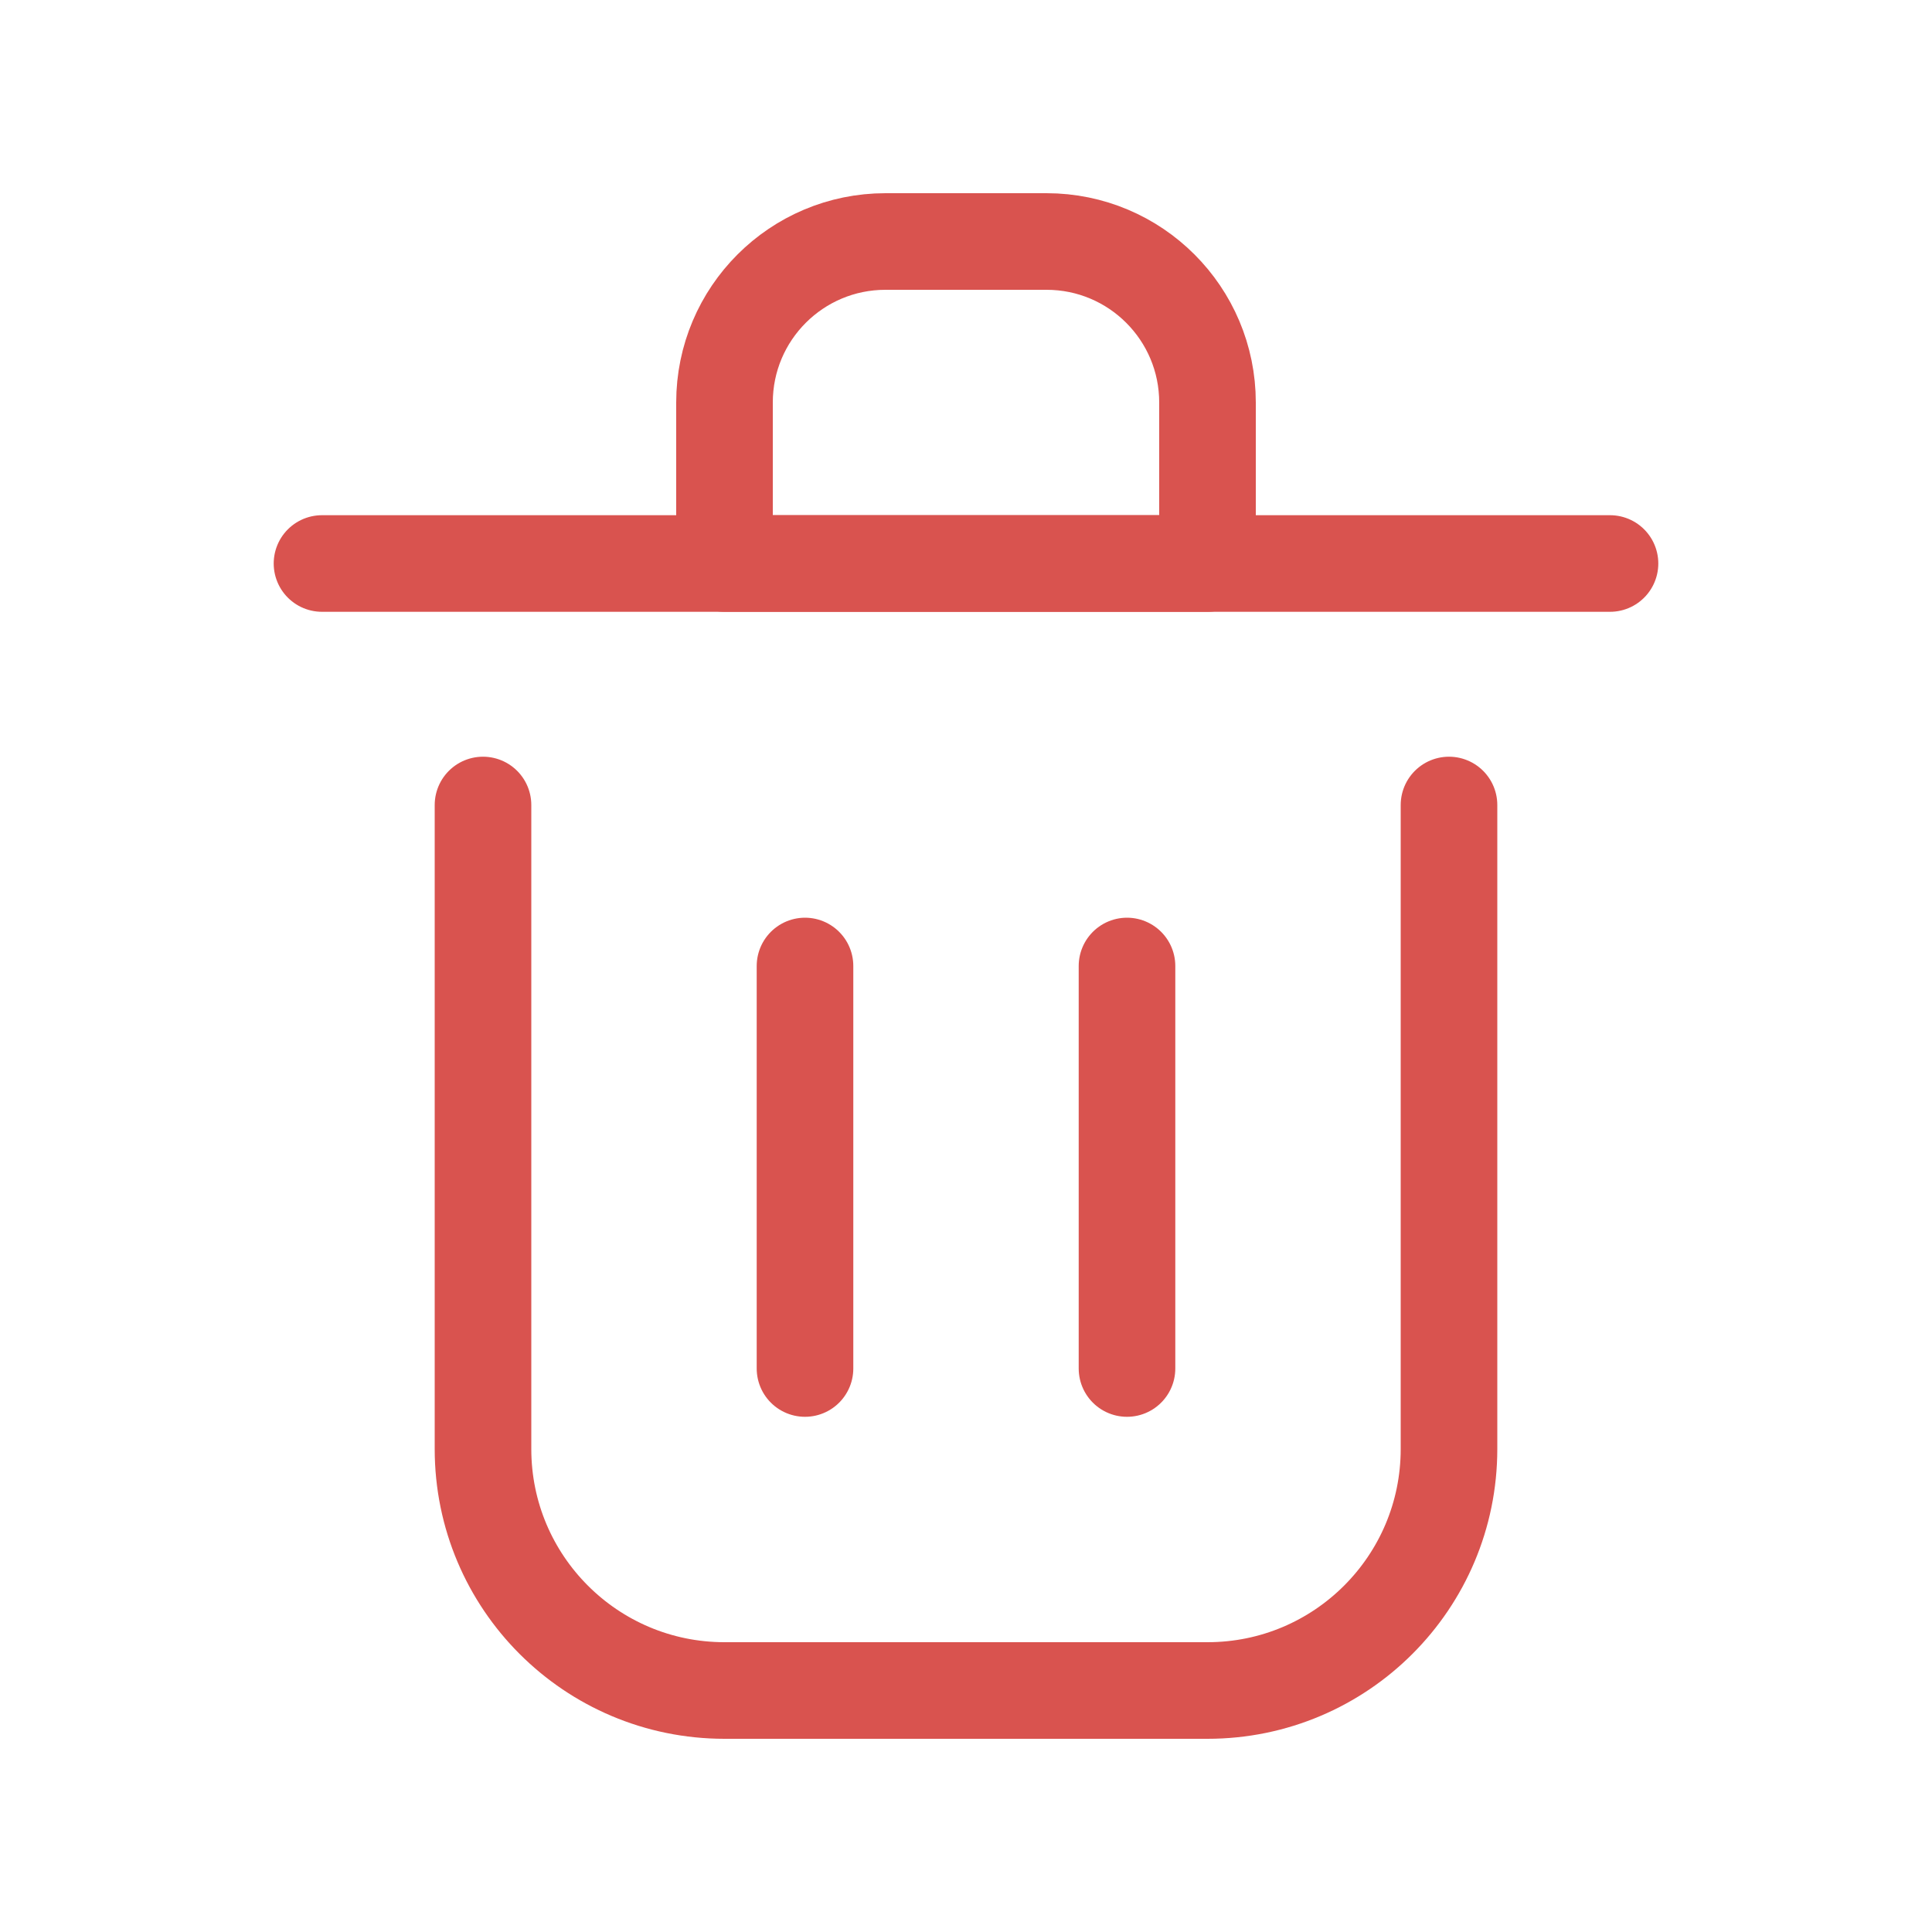 <?xml version="1.0" encoding="utf-8"?><!-- Uploaded to: SVG Repo, www.svgrepo.com, Generator: SVG Repo Mixer Tools -->
<svg width="800px" height="800px" viewBox="0 0 24 24" fill="none" xmlns="http://www.w3.org/2000/svg">
<path d="M10 12V17" stroke="#D9534F" stroke-width="1.2" stroke-linecap="round" stroke-linejoin="round"/>
<path d="M14 12V17" stroke="#D9534F" stroke-width="1.2" stroke-linecap="round" stroke-linejoin="round"/>
<path d="M4 7H20" stroke="#D9534F" stroke-width="1.2" stroke-linecap="round" stroke-linejoin="round"/>
<path d="M6 10V18C6 19.657 7.343 21 9 21H15C16.657 21 18 19.657 18 18V10" stroke="#D9534F" stroke-width="1.2" stroke-linecap="round" stroke-linejoin="round"/>
<path d="M9 5C9 3.895 9.895 3 11 3H13C14.105 3 15 3.895 15 5V7H9V5Z" stroke="#D9534F" stroke-width="1.2" stroke-linecap="round" stroke-linejoin="round"/>
</svg>